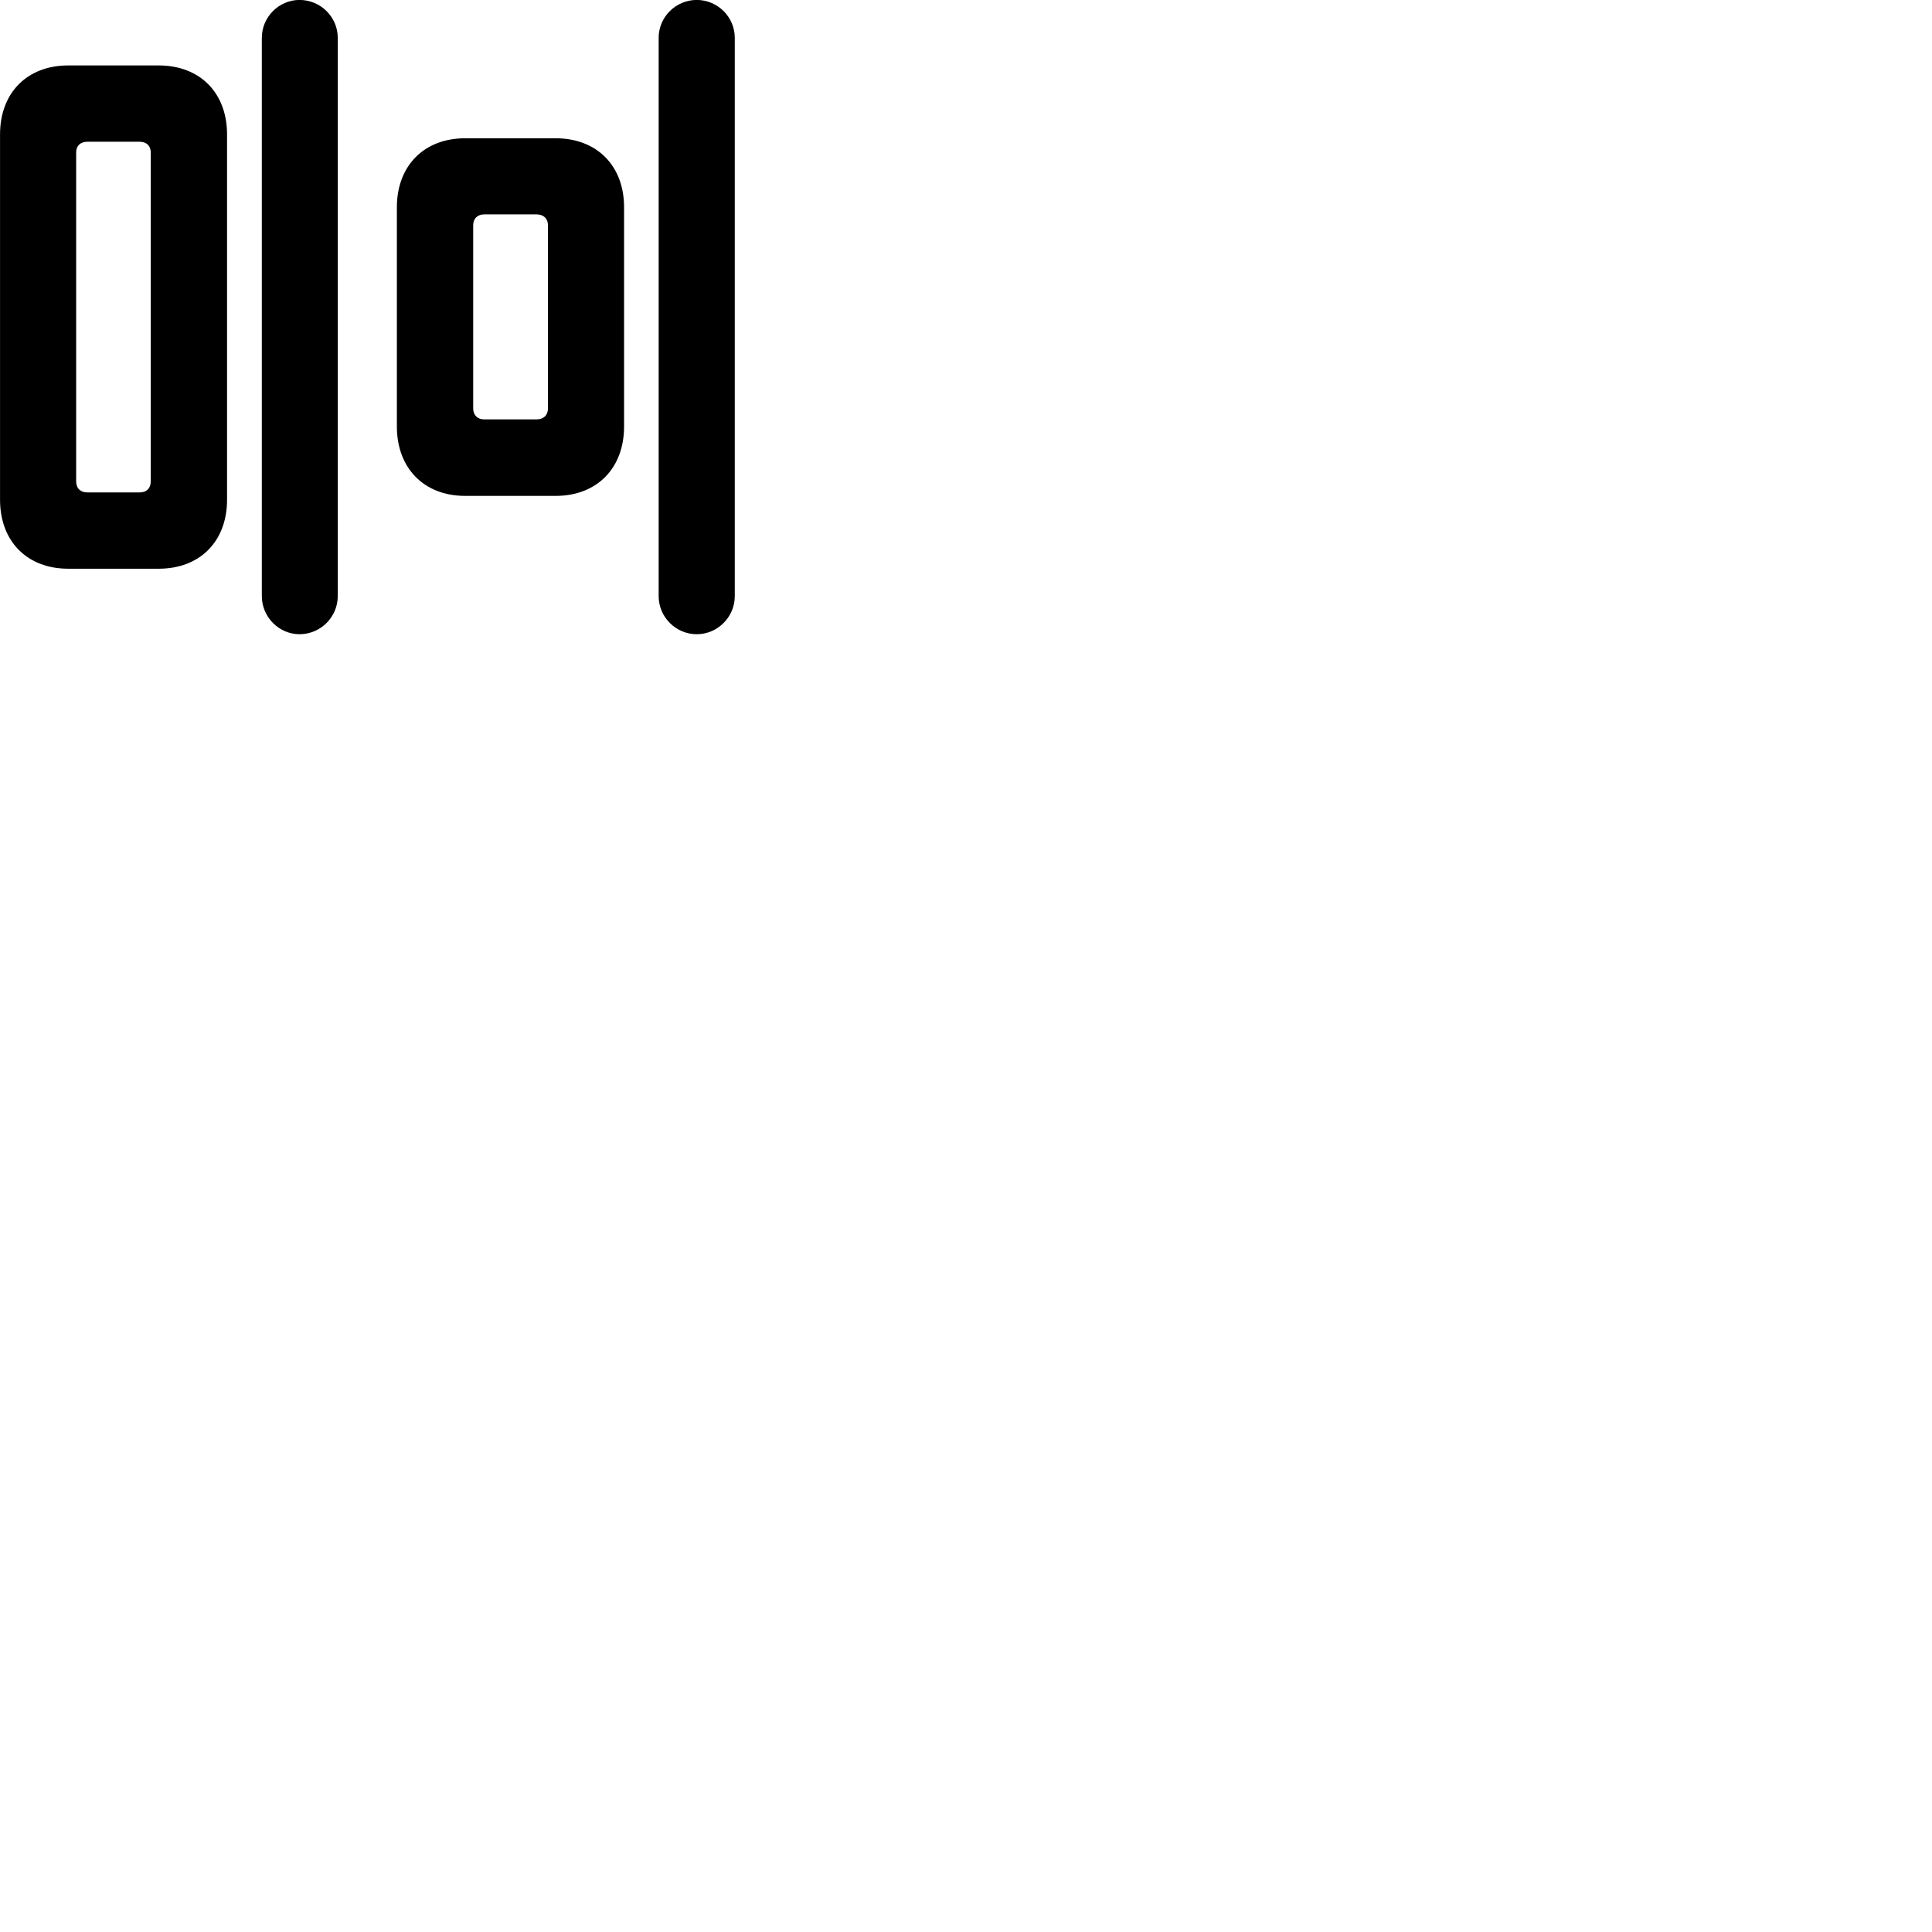 
        <svg xmlns="http://www.w3.org/2000/svg" viewBox="0 0 100 100">
            <path d="M15.502 32.827C16.592 32.827 17.482 31.937 17.482 30.857V1.957C17.482 0.877 16.592 -0.003 15.502 -0.003C14.442 -0.003 13.552 0.877 13.552 1.957V30.857C13.552 31.937 14.442 32.827 15.502 32.827ZM36.062 32.827C37.142 32.827 38.032 31.937 38.032 30.857V1.957C38.032 0.877 37.142 -0.003 36.062 -0.003C34.982 -0.003 34.092 0.877 34.092 1.957V30.857C34.092 31.937 34.982 32.827 36.062 32.827ZM3.532 29.437H8.212C10.352 29.437 11.752 28.017 11.752 25.867V6.957C11.752 4.807 10.352 3.387 8.212 3.387H3.532C1.402 3.387 0.002 4.807 0.002 6.957V25.867C0.002 28.017 1.402 29.437 3.532 29.437ZM24.072 25.667H28.762C30.892 25.667 32.302 24.237 32.302 22.077V10.727C32.302 8.577 30.892 7.157 28.762 7.157H24.072C21.952 7.157 20.542 8.577 20.542 10.727V22.077C20.542 24.237 21.952 25.667 24.072 25.667ZM4.522 25.487C4.162 25.487 3.942 25.277 3.942 24.917V7.887C3.942 7.547 4.162 7.337 4.522 7.337H7.232C7.582 7.337 7.802 7.547 7.802 7.887V24.917C7.802 25.277 7.582 25.487 7.232 25.487ZM25.062 21.707C24.712 21.707 24.492 21.487 24.492 21.137V11.657C24.492 11.317 24.712 11.097 25.062 11.097H27.772C28.142 11.097 28.362 11.317 28.362 11.657V21.137C28.362 21.487 28.142 21.707 27.772 21.707Z" />
        </svg>
    